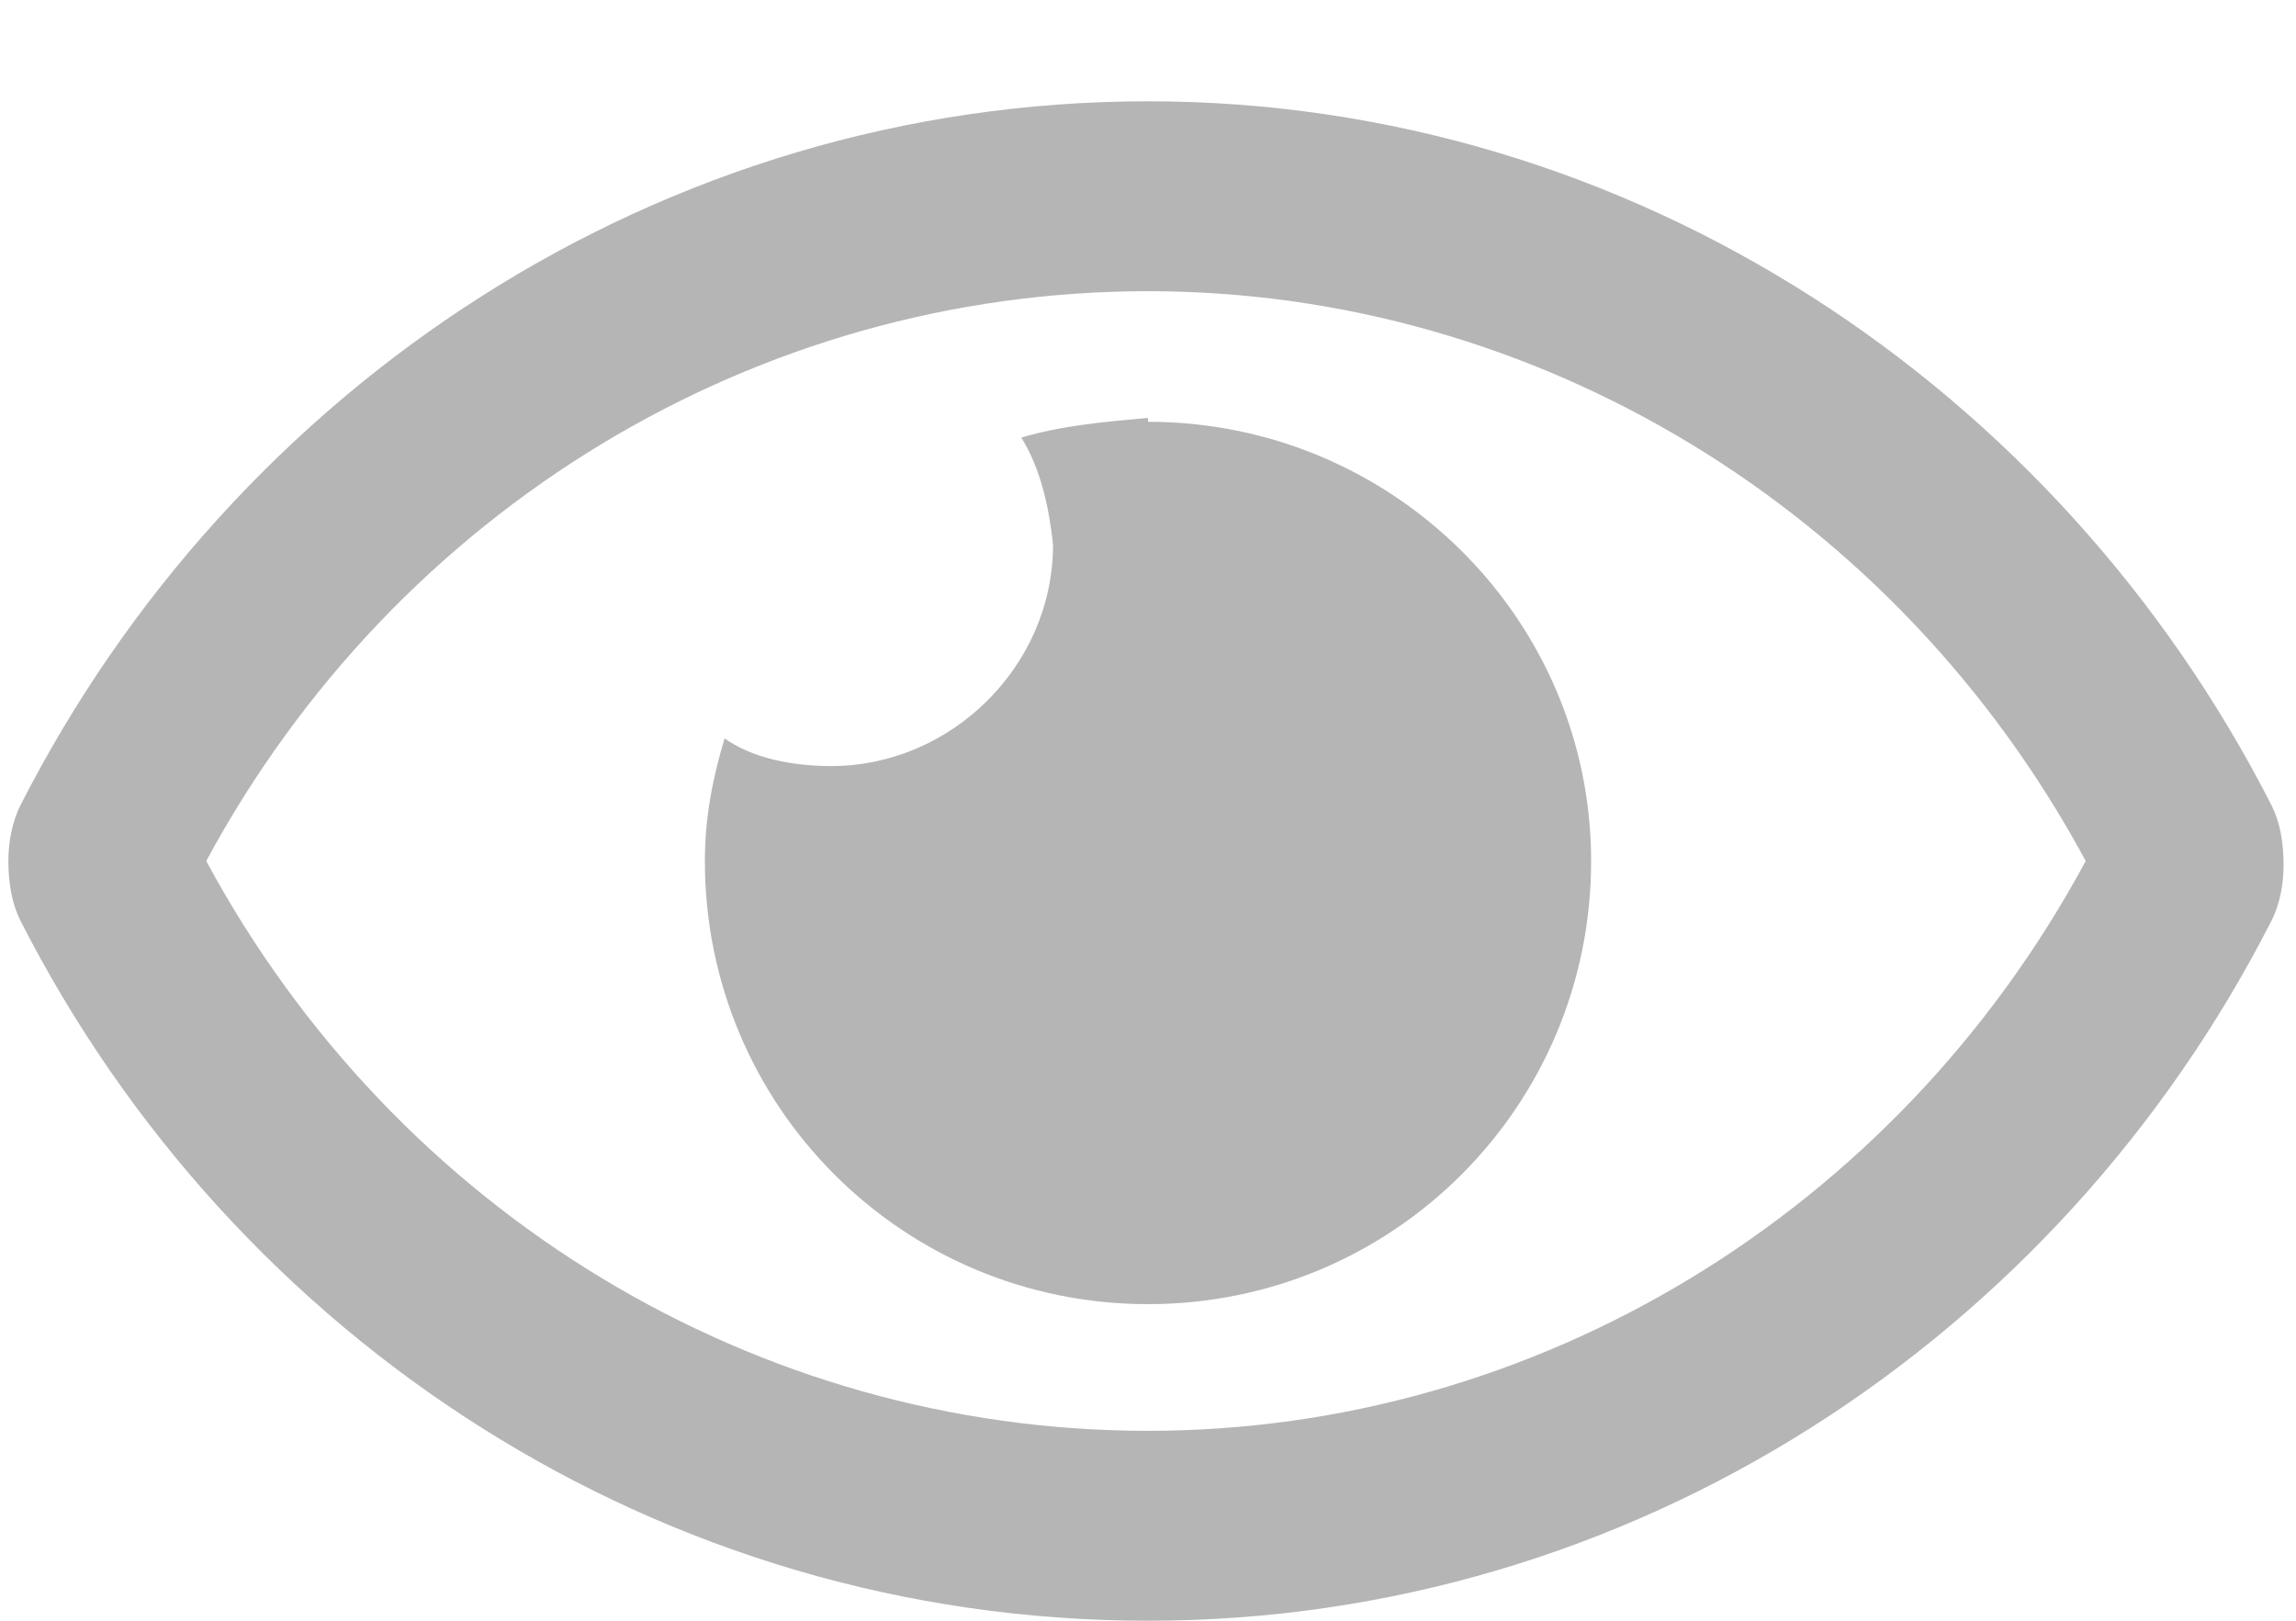 <svg width="17" height="12" viewBox="0 0 17 12" fill="none" xmlns="http://www.w3.org/2000/svg">
<path d="M8.5 3.094C8.178 3.123 7.855 3.152 7.562 3.24C7.709 3.475 7.768 3.768 7.797 4.031C7.797 4.939 7.035 5.672 6.156 5.672C5.863 5.672 5.57 5.613 5.365 5.467C5.277 5.76 5.219 6.053 5.219 6.375C5.219 8.191 6.684 9.656 8.5 9.656C10.316 9.656 11.781 8.191 11.781 6.375C11.781 4.588 10.316 3.123 8.5 3.123V3.094ZM16.82 5.965C15.238 2.859 12.074 0.75 8.5 0.75C4.896 0.75 1.732 2.859 0.15 5.965C0.092 6.082 0.062 6.229 0.062 6.375C0.062 6.551 0.092 6.697 0.15 6.814C1.732 9.92 4.896 12 8.5 12C12.074 12 15.238 9.92 16.82 6.814C16.879 6.697 16.908 6.551 16.908 6.404C16.908 6.229 16.879 6.082 16.82 5.965ZM8.5 10.594C5.6 10.594 2.934 8.982 1.527 6.375C2.934 3.768 5.6 2.156 8.5 2.156C11.371 2.156 14.037 3.768 15.443 6.375C14.037 8.982 11.371 10.594 8.5 10.594Z" fill="#B5B5B5"/>
</svg>

